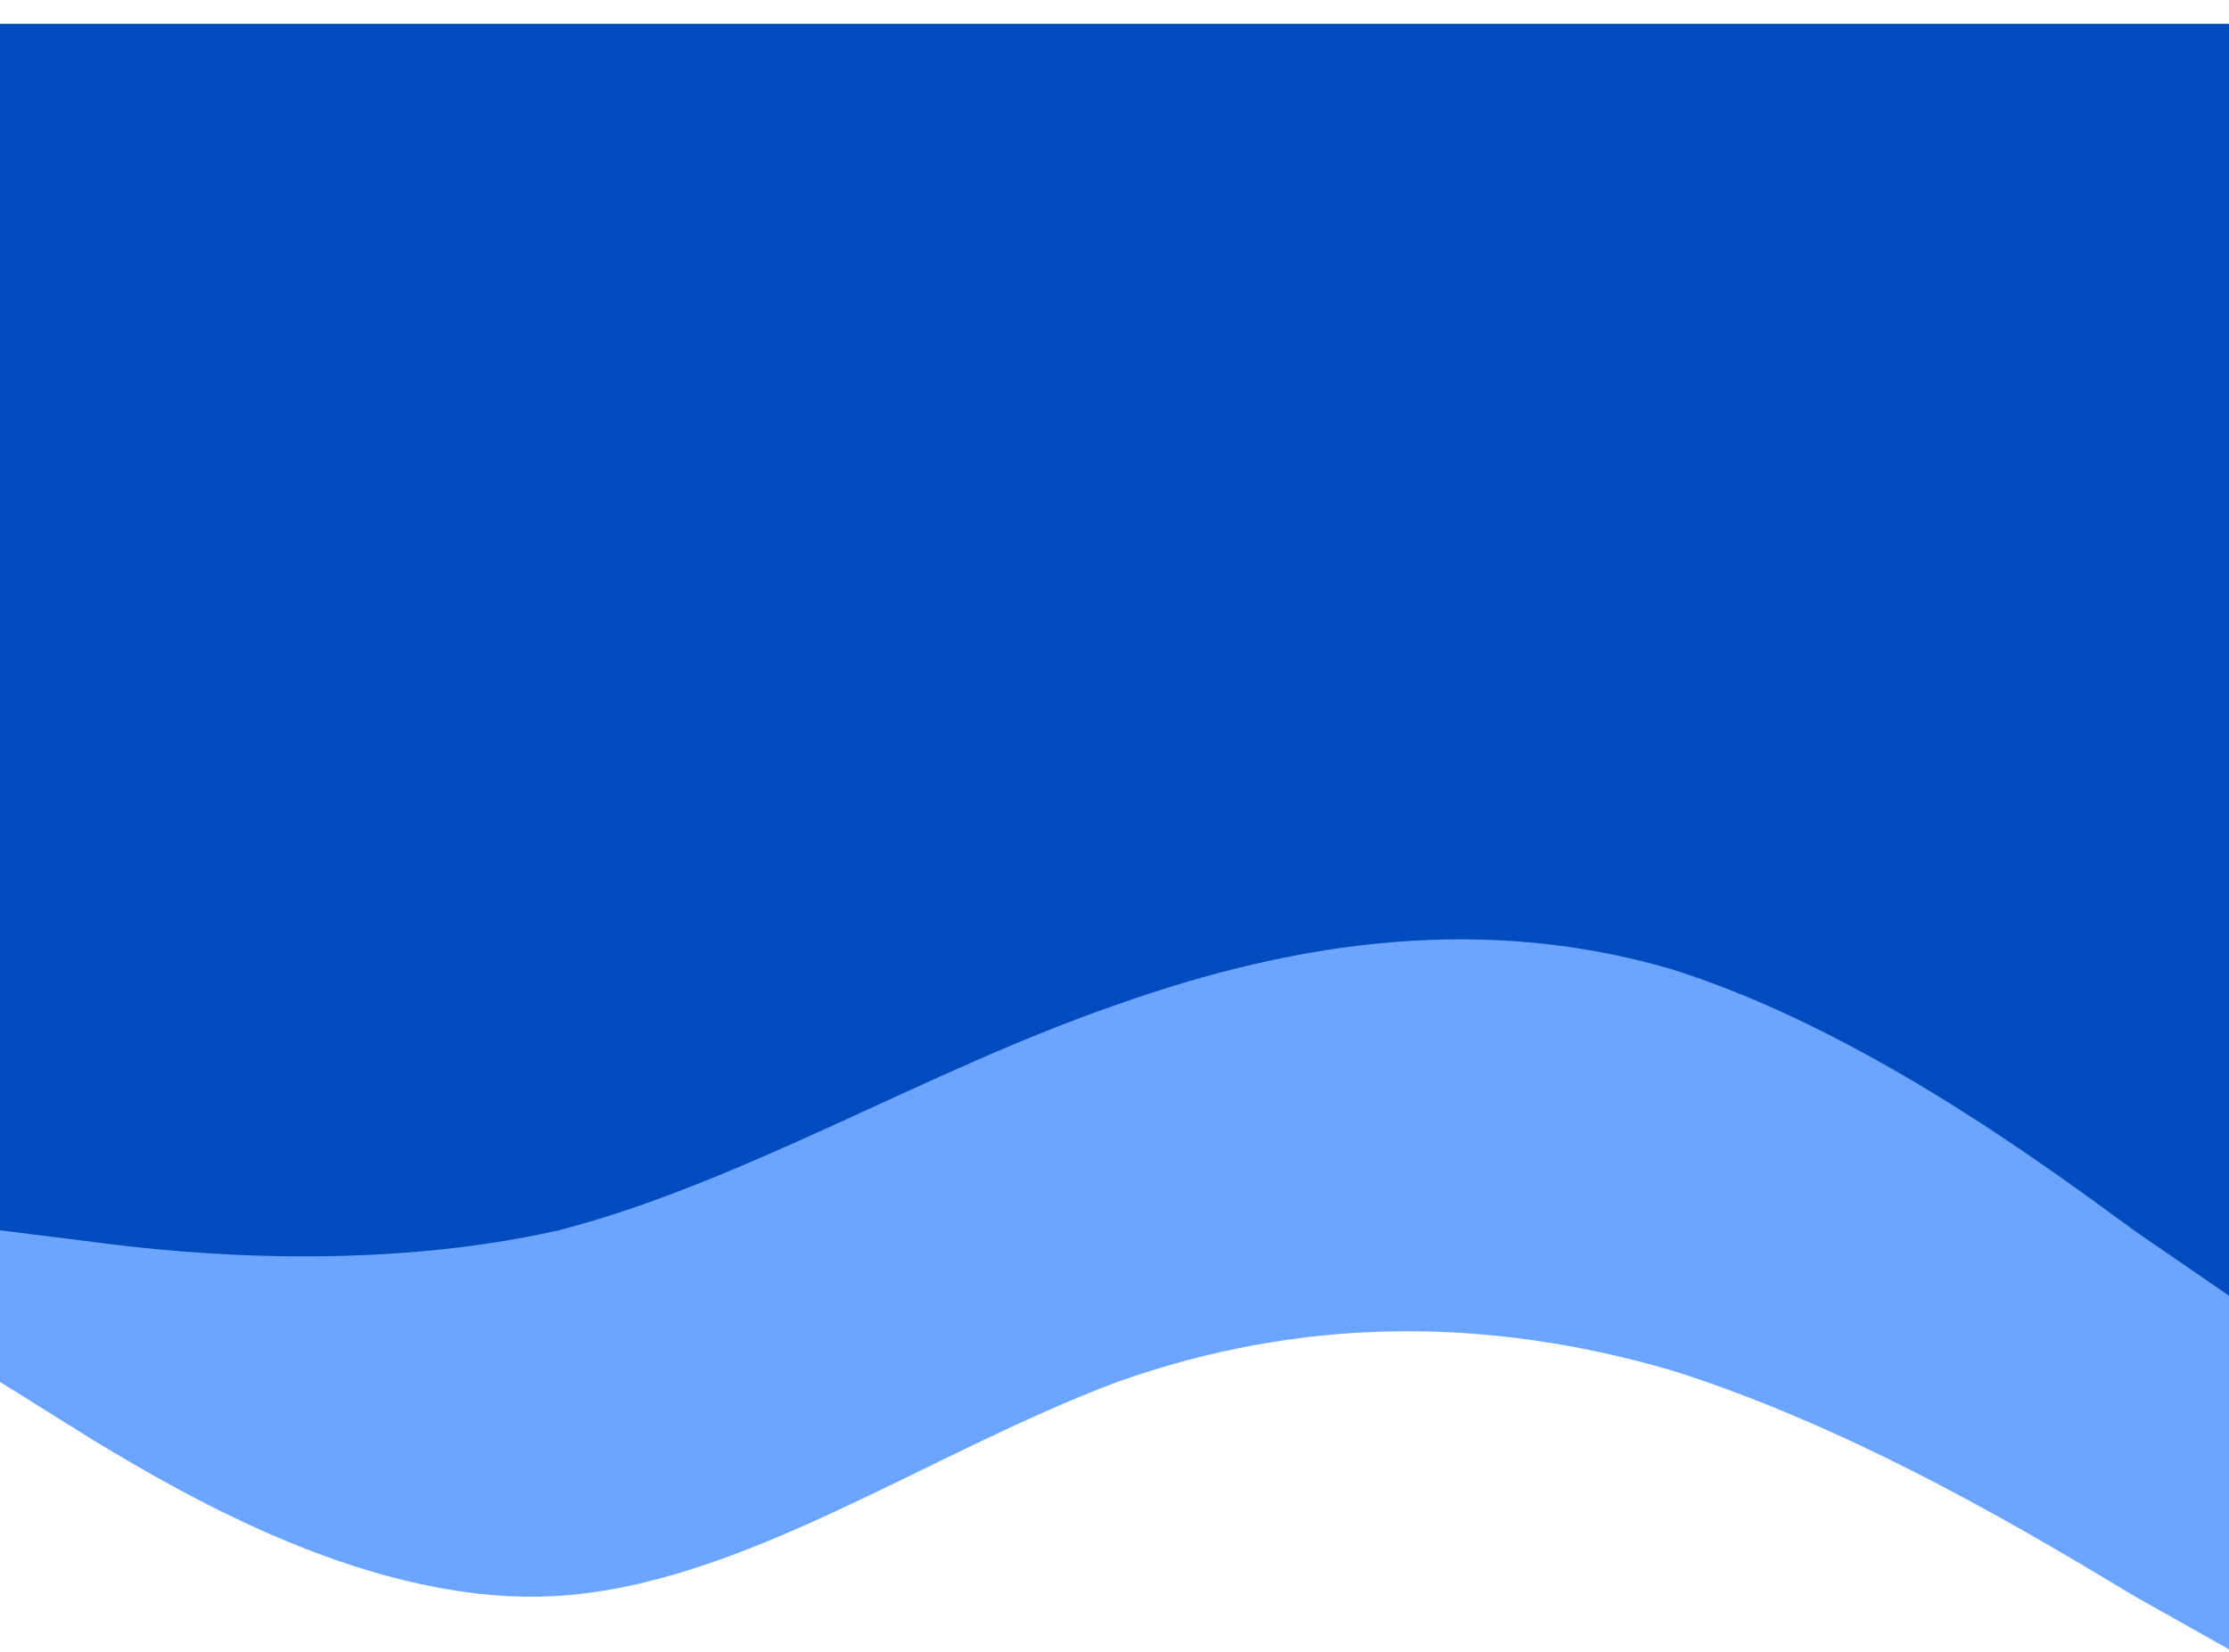 <svg width="375" height="278" viewBox="0 0 375 278" fill="none" xmlns="http://www.w3.org/2000/svg">
<path fill-rule="evenodd" clip-rule="evenodd" d="M0 232.5L16 242.5C31 251.5 63 270.5 94 268.5C125 266.5 156 244.5 188 232.5C219 221.5 250 221.5 281 230.5C313 240.5 344 259.5 359 268.5L375 277.5V149.5H359C344 149.5 313 149.5 281 149.5C250 149.5 219 149.5 188 149.5C156 149.5 125 149.5 94 149.5C63 149.5 31 149.5 16 149.5H0V232.5Z" fill="#6BA5FF"/>
<g filter="url(#filter0_d_111_96)">
<path fill-rule="evenodd" clip-rule="evenodd" d="M0 203L16 205C31 207 63 210 94 203C125 195 156 176 188 165C219 154 250 150 281 159C313 169 344 192 359 203L375 214V0H359C344 0 313 0 281 0C250 0 219 0 188 0C156 0 125 0 94 0C63 0 31 0 16 0H0V203Z" fill="#004CBE"/>
</g>
<defs>
<filter id="filter0_d_111_96" x="-4" y="0" width="383" height="222" filterUnits="userSpaceOnUse" color-interpolation-filters="sRGB">
<feFlood flood-opacity="0" result="BackgroundImageFix"/>
<feColorMatrix in="SourceAlpha" type="matrix" values="0 0 0 0 0 0 0 0 0 0 0 0 0 0 0 0 0 0 127 0" result="hardAlpha"/>
<feOffset dy="4"/>
<feGaussianBlur stdDeviation="2"/>
<feComposite in2="hardAlpha" operator="out"/>
<feColorMatrix type="matrix" values="0 0 0 0 0 0 0 0 0 0.298 0 0 0 0 0.745 0 0 0 0.25 0"/>
<feBlend mode="normal" in2="BackgroundImageFix" result="effect1_dropShadow_111_96"/>
<feBlend mode="normal" in="SourceGraphic" in2="effect1_dropShadow_111_96" result="shape"/>
</filter>
</defs>
</svg>
